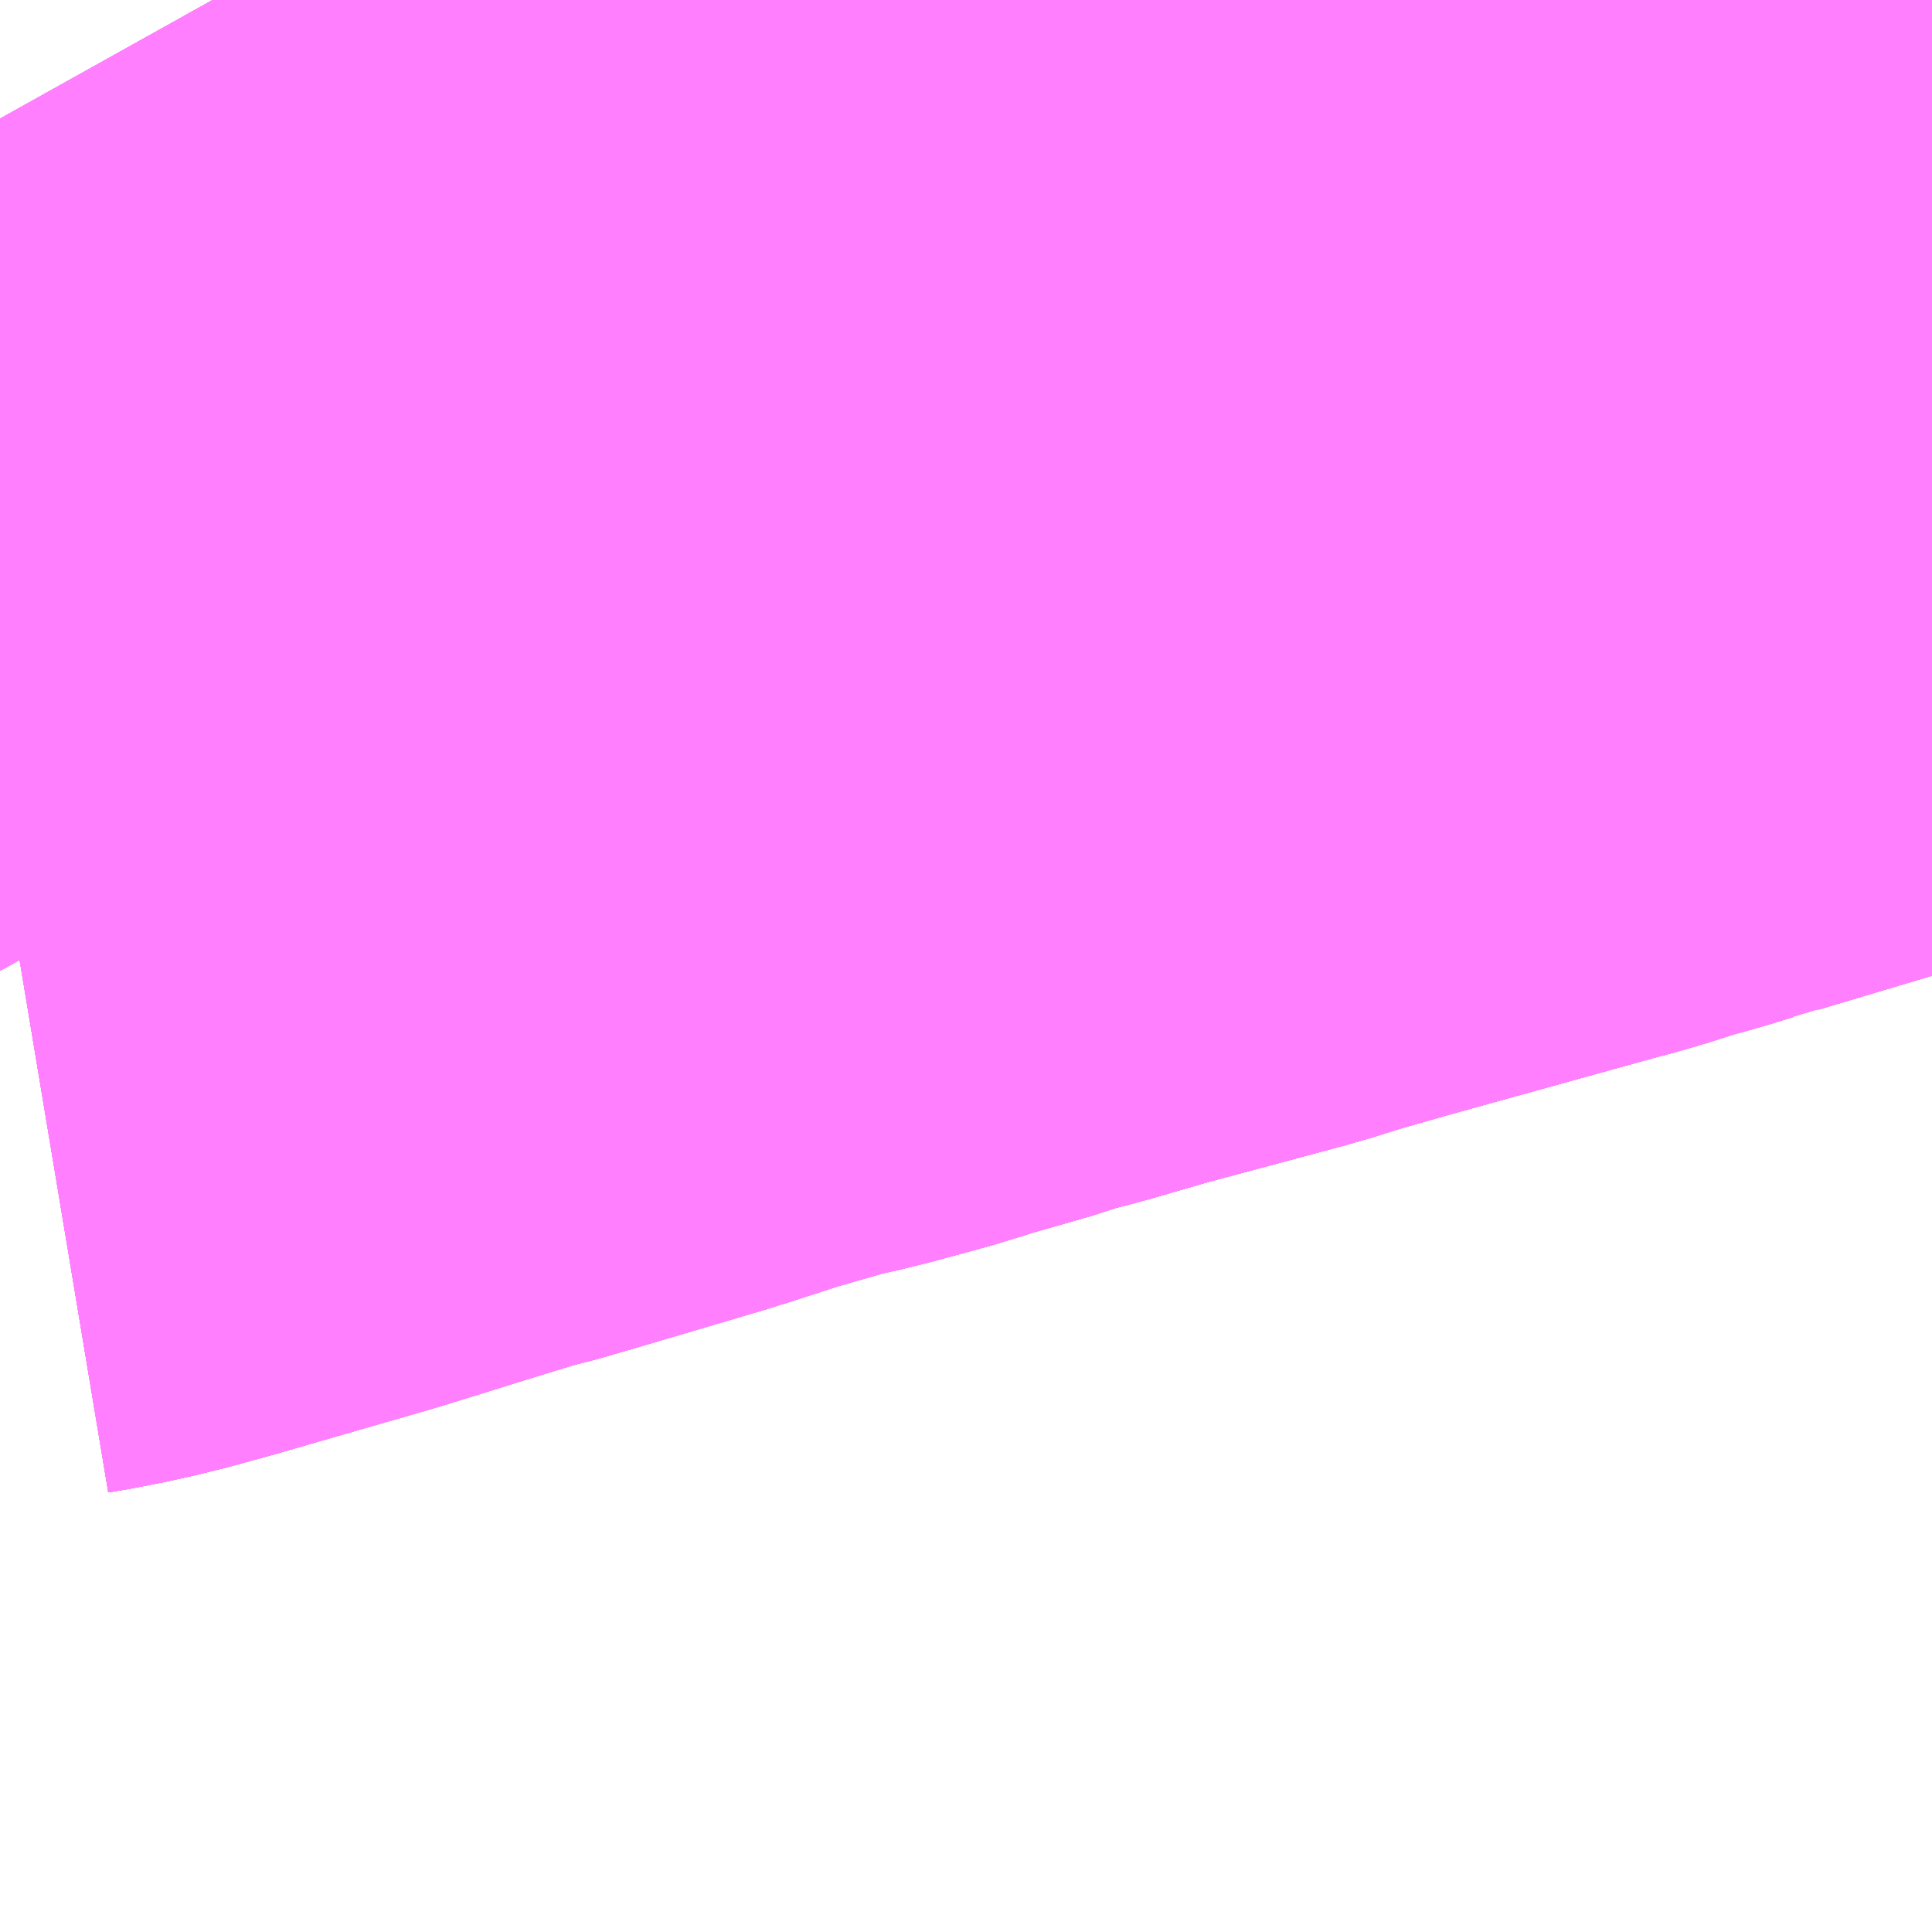 <?xml version="1.0" encoding="UTF-8"?>
<svg  xmlns="http://www.w3.org/2000/svg" xmlns:xlink="http://www.w3.org/1999/xlink" xmlns:go="http://purl.org/svgmap/profile" property="N07_001,N07_002,N07_003,N07_004,N07_005,N07_006,N07_007" viewBox="13972.412 -3577.148 1.099 1.099" go:dataArea="13972.412109375 -3577.1484375 1.0986328125 1.0986328125" >
<globalCoordinateSystem srsName="http://purl.org/crs/84" transform="matrix(100.0,0.0,0.0,-100.0,0.0,0.0)" />
<defs>
 <g id="p0" >
  <circle cx="0.0" cy="0.0" r="3" stroke="green" stroke-width="0.75" vector-effect="non-scaling-stroke" />
 </g>
</defs>
<g fill="none" fill-rule="evenodd" stroke="#FF00FF" stroke-width="0.75" opacity="0.5" vector-effect="non-scaling-stroke" stroke-linejoin="bevel" >
<path content="1,国際興業（株）,イーハトープ号,1.0,1.0,1.0," xlink:title="1" d="M13972.412,-3576.669L13972.424,-3576.671L13972.442,-3576.675L13972.464,-3576.681L13972.554,-3576.707L13972.599,-3576.721L13972.638,-3576.733L13972.647,-3576.735L13972.671,-3576.742L13972.742,-3576.763L13972.74,-3576.778L13972.725,-3576.805L13972.686,-3576.874L13972.667,-3576.907L13972.611,-3577.007L13972.578,-3577.067L13972.572,-3577.073L13972.557,-3577.105L13972.533,-3577.148"/>
<path content="1,国際興業（株）,ミッドナイトアロー南浦和・東浦和,1.0,0.0,0.0," xlink:title="1" d="M13973.511,-3576.712L13973.497,-3576.749L13973.487,-3576.776L13973.482,-3576.79L13973.459,-3576.857L13973.452,-3576.872L13973.443,-3576.899L13973.433,-3576.911L13973.429,-3576.939L13973.425,-3576.947L13973.422,-3576.959L13973.416,-3576.956L13973.413,-3576.956L13973.41,-3576.954L13973.406,-3576.953L13973.339,-3576.933L13973.331,-3576.93L13973.322,-3576.928L13973.309,-3576.924L13973.291,-3576.919L13973.269,-3576.912L13973.254,-3576.908L13973.135,-3576.875L13973.1,-3576.865L13973.081,-3576.859L13972.999,-3576.837L13972.961,-3576.826L13972.941,-3576.821L13972.93,-3576.817L13972.888,-3576.805L13972.876,-3576.801L13972.843,-3576.792L13972.816,-3576.786L13972.807,-3576.783L13972.779,-3576.775L13972.742,-3576.763L13972.74,-3576.778L13972.725,-3576.805L13972.686,-3576.874L13972.667,-3576.907L13972.611,-3577.007L13972.578,-3577.067L13972.572,-3577.073L13972.557,-3577.105L13972.533,-3577.148"/>
<path content="1,国際興業（株）,王54,36.0,30.0,28.0," xlink:title="1" d="M13973.511,-3576.712L13973.497,-3576.749L13973.487,-3576.776L13973.482,-3576.79L13973.459,-3576.857L13973.452,-3576.872L13973.443,-3576.899L13973.433,-3576.911L13973.429,-3576.939L13973.425,-3576.947L13973.422,-3576.959L13973.416,-3576.956L13973.413,-3576.956L13973.41,-3576.954L13973.406,-3576.953L13973.339,-3576.933L13973.331,-3576.93L13973.322,-3576.928L13973.309,-3576.924L13973.291,-3576.919L13973.269,-3576.912L13973.254,-3576.908L13973.135,-3576.875L13973.1,-3576.865L13973.081,-3576.859L13972.999,-3576.837L13972.961,-3576.826L13972.941,-3576.821L13972.93,-3576.817L13972.888,-3576.805L13972.876,-3576.801L13972.843,-3576.792L13972.816,-3576.786L13972.807,-3576.783L13972.779,-3576.775L13972.742,-3576.763L13972.671,-3576.742L13972.647,-3576.735L13972.638,-3576.733L13972.599,-3576.721L13972.554,-3576.707L13972.464,-3576.681L13972.442,-3576.675L13972.424,-3576.671L13972.412,-3576.669"/>
<path content="1,国際興業（株）,王54-2,9.0,9.0,7.0," xlink:title="1" d="M13973.511,-3576.712L13973.497,-3576.749L13973.487,-3576.776L13973.482,-3576.79L13973.459,-3576.857L13973.452,-3576.872L13973.443,-3576.899L13973.433,-3576.911L13973.429,-3576.939L13973.425,-3576.947L13973.422,-3576.959L13973.416,-3576.956L13973.413,-3576.956L13973.41,-3576.954L13973.406,-3576.953L13973.339,-3576.933L13973.331,-3576.93L13973.322,-3576.928L13973.309,-3576.924L13973.291,-3576.919L13973.269,-3576.912L13973.254,-3576.908L13973.135,-3576.875L13973.1,-3576.865L13973.081,-3576.859L13972.999,-3576.837L13972.961,-3576.826L13972.941,-3576.821L13972.93,-3576.817L13972.888,-3576.805L13972.876,-3576.801L13972.843,-3576.792L13972.816,-3576.786L13972.807,-3576.783L13972.779,-3576.775L13972.742,-3576.763L13972.671,-3576.742L13972.647,-3576.735L13972.638,-3576.733L13972.599,-3576.721L13972.554,-3576.707L13972.464,-3576.681L13972.442,-3576.675L13972.424,-3576.671L13972.412,-3576.669"/>
<path content="1,国際興業（株）,赤25,38.5,40.0,40.0," xlink:title="1" d="M13973.511,-3577.012L13973.498,-3577.004L13973.487,-3576.997L13973.461,-3576.98L13973.449,-3576.972L13973.437,-3576.965L13973.431,-3576.962L13973.43,-3576.962L13973.422,-3576.959L13973.416,-3576.956L13973.413,-3576.956L13973.41,-3576.954L13973.406,-3576.953L13973.339,-3576.933L13973.331,-3576.93L13973.322,-3576.928L13973.309,-3576.924L13973.291,-3576.919L13973.269,-3576.912L13973.254,-3576.908L13973.135,-3576.875L13973.1,-3576.865L13973.081,-3576.859L13972.999,-3576.837L13972.961,-3576.826L13972.941,-3576.821L13972.93,-3576.817L13972.888,-3576.805L13972.876,-3576.801L13972.843,-3576.792L13972.816,-3576.786L13972.807,-3576.783L13972.779,-3576.775L13972.742,-3576.763L13972.74,-3576.778L13972.725,-3576.805L13972.686,-3576.874L13972.667,-3576.907L13972.611,-3577.007L13972.578,-3577.067L13972.572,-3577.073L13972.557,-3577.105L13972.533,-3577.148"/>
<path content="1,国際興業（株）,赤25-2,16.0,16.0,16.0," xlink:title="1" d="M13972.533,-3577.148L13972.557,-3577.105L13972.572,-3577.073L13972.578,-3577.067L13972.611,-3577.007L13972.667,-3576.907L13972.686,-3576.874L13972.725,-3576.805L13972.74,-3576.778L13972.742,-3576.763L13972.779,-3576.775L13972.807,-3576.783L13972.816,-3576.786L13972.843,-3576.792L13972.876,-3576.801L13972.888,-3576.805L13972.93,-3576.817L13972.941,-3576.821L13972.961,-3576.826L13972.999,-3576.837L13973.081,-3576.859L13973.1,-3576.865L13973.135,-3576.875L13973.254,-3576.908L13973.269,-3576.912L13973.291,-3576.919L13973.309,-3576.924L13973.322,-3576.928L13973.331,-3576.93L13973.339,-3576.933L13973.406,-3576.953L13973.41,-3576.954L13973.413,-3576.956L13973.416,-3576.956L13973.422,-3576.959L13973.43,-3576.962L13973.431,-3576.962L13973.437,-3576.965L13973.449,-3576.972L13973.461,-3576.98L13973.487,-3576.997L13973.498,-3577.004L13973.511,-3577.012"/>
<path content="1,国際興業（株）,赤25-3,13.0,9.0,9.0," xlink:title="1" d="M13973.511,-3577.012L13973.498,-3577.004L13973.487,-3576.997L13973.461,-3576.98L13973.449,-3576.972L13973.437,-3576.965L13973.431,-3576.962L13973.43,-3576.962L13973.422,-3576.959L13973.416,-3576.956L13973.413,-3576.956L13973.41,-3576.954L13973.406,-3576.953L13973.339,-3576.933L13973.331,-3576.93L13973.322,-3576.928L13973.309,-3576.924L13973.291,-3576.919L13973.269,-3576.912L13973.254,-3576.908L13973.135,-3576.875L13973.1,-3576.865L13973.081,-3576.859L13972.999,-3576.837L13972.961,-3576.826L13972.941,-3576.821L13972.93,-3576.817L13972.888,-3576.805L13972.876,-3576.801L13972.843,-3576.792L13972.816,-3576.786L13972.807,-3576.783L13972.779,-3576.775L13972.742,-3576.763L13972.74,-3576.778L13972.725,-3576.805L13972.686,-3576.874L13972.667,-3576.907L13972.611,-3577.007L13972.578,-3577.067L13972.572,-3577.073L13972.557,-3577.105L13972.533,-3577.148"/>
<path content="1,国際興業（株）,赤26,53.0,48.0,44.0," xlink:title="1" d="M13972.533,-3577.148L13972.557,-3577.105L13972.572,-3577.073L13972.578,-3577.067L13972.611,-3577.007L13972.667,-3576.907L13972.686,-3576.874L13972.725,-3576.805L13972.74,-3576.778L13972.742,-3576.763L13972.779,-3576.775L13972.807,-3576.783L13972.816,-3576.786L13972.843,-3576.792L13972.876,-3576.801L13972.888,-3576.805L13972.93,-3576.817L13972.941,-3576.821L13972.961,-3576.826L13972.999,-3576.837L13973.081,-3576.859L13973.1,-3576.865L13973.135,-3576.875L13973.254,-3576.908L13973.269,-3576.912L13973.291,-3576.919L13973.309,-3576.924L13973.322,-3576.928L13973.331,-3576.93L13973.339,-3576.933L13973.406,-3576.953L13973.41,-3576.954L13973.413,-3576.956L13973.416,-3576.956L13973.422,-3576.959L13973.43,-3576.962L13973.431,-3576.962L13973.437,-3576.965L13973.449,-3576.972L13973.461,-3576.98L13973.487,-3576.997L13973.498,-3577.004L13973.511,-3577.012"/>
<path content="1,国際興業（株）,赤26-2,1.0,1.0,0.0," xlink:title="1" d="M13972.533,-3577.148L13972.557,-3577.105L13972.572,-3577.073L13972.578,-3577.067L13972.611,-3577.007L13972.667,-3576.907L13972.686,-3576.874L13972.725,-3576.805L13972.74,-3576.778L13972.742,-3576.763L13972.779,-3576.775L13972.807,-3576.783L13972.816,-3576.786L13972.843,-3576.792L13972.876,-3576.801L13972.888,-3576.805L13972.93,-3576.817L13972.941,-3576.821L13972.961,-3576.826L13972.999,-3576.837L13973.081,-3576.859L13973.1,-3576.865L13973.135,-3576.875L13973.254,-3576.908L13973.269,-3576.912L13973.291,-3576.919L13973.309,-3576.924L13973.322,-3576.928L13973.331,-3576.93L13973.339,-3576.933L13973.406,-3576.953L13973.41,-3576.954L13973.413,-3576.956L13973.416,-3576.956L13973.422,-3576.959L13973.43,-3576.962L13973.431,-3576.962L13973.437,-3576.965L13973.449,-3576.972L13973.461,-3576.98L13973.487,-3576.997L13973.498,-3577.004L13973.511,-3577.012"/>
<path content="1,国際興業（株）,赤27,57.0,47.0,46.0," xlink:title="1" d="M13973.511,-3577.012L13973.498,-3577.004L13973.487,-3576.997L13973.461,-3576.98L13973.449,-3576.972L13973.437,-3576.965L13973.431,-3576.962L13973.43,-3576.962L13973.422,-3576.959L13973.416,-3576.956L13973.413,-3576.956L13973.41,-3576.954L13973.406,-3576.953L13973.339,-3576.933L13973.331,-3576.93L13973.322,-3576.928L13973.309,-3576.924L13973.291,-3576.919L13973.269,-3576.912L13973.254,-3576.908L13973.135,-3576.875L13973.1,-3576.865L13973.081,-3576.859L13972.999,-3576.837L13972.961,-3576.826L13972.941,-3576.821L13972.93,-3576.817L13972.888,-3576.805L13972.876,-3576.801L13972.843,-3576.792L13972.816,-3576.786L13972.807,-3576.783L13972.779,-3576.775L13972.742,-3576.763L13972.74,-3576.778L13972.725,-3576.805L13972.686,-3576.874L13972.667,-3576.907L13972.611,-3577.007L13972.578,-3577.067L13972.572,-3577.073L13972.557,-3577.105L13972.533,-3577.148"/>
<path content="1,国際興業（株）,赤27-2,3.0,2.0,1.0," xlink:title="1" d="M13972.412,-3576.669L13972.424,-3576.671L13972.442,-3576.675L13972.464,-3576.681L13972.554,-3576.707L13972.599,-3576.721L13972.638,-3576.733L13972.647,-3576.735L13972.671,-3576.742L13972.742,-3576.763L13972.779,-3576.775L13972.807,-3576.783L13972.816,-3576.786L13972.843,-3576.792L13972.876,-3576.801L13972.888,-3576.805L13972.93,-3576.817L13972.941,-3576.821L13972.961,-3576.826L13972.999,-3576.837L13973.081,-3576.859L13973.1,-3576.865L13973.135,-3576.875L13973.254,-3576.908L13973.269,-3576.912L13973.291,-3576.919L13973.309,-3576.924L13973.322,-3576.928L13973.331,-3576.93L13973.339,-3576.933L13973.406,-3576.953L13973.41,-3576.954L13973.413,-3576.956L13973.416,-3576.956L13973.422,-3576.959L13973.43,-3576.962L13973.431,-3576.962L13973.437,-3576.965L13973.449,-3576.972L13973.461,-3576.98L13973.487,-3576.997L13973.498,-3577.004L13973.511,-3577.012"/>
<path content="1,国際興業（株）,赤31,30.5,26.5,26.5," xlink:title="1" d="M13972.533,-3577.148L13972.557,-3577.105L13972.572,-3577.073L13972.578,-3577.067L13972.611,-3577.007L13972.667,-3576.907L13972.686,-3576.874L13972.725,-3576.805L13972.74,-3576.778L13972.742,-3576.763L13972.671,-3576.742L13972.647,-3576.735L13972.638,-3576.733L13972.599,-3576.721L13972.554,-3576.707L13972.464,-3576.681L13972.442,-3576.675L13972.424,-3576.671L13972.412,-3576.669"/>
<path content="1,国際興業（株）,赤95,16.0,21.0,17.0," xlink:title="1" d="M13972.412,-3576.669L13972.424,-3576.671L13972.442,-3576.675L13972.464,-3576.681L13972.554,-3576.707L13972.599,-3576.721L13972.638,-3576.733L13972.647,-3576.735L13972.671,-3576.742L13972.742,-3576.763L13972.74,-3576.778L13972.725,-3576.805L13972.686,-3576.874L13972.667,-3576.907L13972.611,-3577.007L13972.578,-3577.067L13972.572,-3577.073L13972.557,-3577.105L13972.533,-3577.148"/>
<path content="1,岩手県交通（株）,イーハトーブ号,1.0,1.0,1.0," xlink:title="1" d="M13972.412,-3576.669L13972.424,-3576.671L13972.442,-3576.675L13972.464,-3576.681L13972.554,-3576.707L13972.599,-3576.721L13972.638,-3576.733L13972.647,-3576.735L13972.671,-3576.742L13972.742,-3576.763L13972.74,-3576.778L13972.725,-3576.805L13972.686,-3576.874L13972.667,-3576.907L13972.611,-3577.007L13972.578,-3577.067L13972.572,-3577.073L13972.557,-3577.105L13972.533,-3577.148"/>
<path content="1,東武バスセントラル（株）,王30,2.0,2.0,2.0," xlink:title="1" d="M13973.511,-3576.712L13973.497,-3576.749L13973.487,-3576.776L13973.482,-3576.79L13973.459,-3576.857L13973.452,-3576.872L13973.443,-3576.899L13973.433,-3576.911L13973.429,-3576.939L13973.425,-3576.947L13973.422,-3576.959L13973.43,-3576.962L13973.431,-3576.962L13973.437,-3576.965L13973.449,-3576.972L13973.461,-3576.98L13973.487,-3576.997L13973.498,-3577.004L13973.511,-3577.012"/>
<path content="1,関東バス（株）,赤31,31.0,25.0,25.0," xlink:title="1" d="M13972.412,-3576.669L13972.424,-3576.671L13972.442,-3576.675L13972.464,-3576.681L13972.554,-3576.707L13972.599,-3576.721L13972.638,-3576.733L13972.647,-3576.735L13972.671,-3576.742L13972.742,-3576.763L13972.74,-3576.778L13972.725,-3576.805L13972.686,-3576.874L13972.667,-3576.907L13972.611,-3577.007L13972.578,-3577.067L13972.572,-3577.073L13972.557,-3577.105L13972.533,-3577.148"/>
<path content="2,都営バス,王49,43.0,24.0,28.0," xlink:title="2" d="M13973.511,-3576.712L13973.497,-3576.749L13973.487,-3576.776L13973.482,-3576.79L13973.459,-3576.857L13973.452,-3576.872L13973.443,-3576.899L13973.433,-3576.911L13973.429,-3576.939L13973.425,-3576.947L13973.422,-3576.959L13973.422,-3576.959L13973.43,-3576.962L13973.431,-3576.962L13973.437,-3576.965L13973.449,-3576.972L13973.461,-3576.98L13973.487,-3576.997L13973.498,-3577.004L13973.511,-3577.012"/>
<path content="2,都営バス,王49折返,23.0,24.0,18.0," xlink:title="2" d="M13973.511,-3577.012L13973.498,-3577.004L13973.487,-3576.997L13973.461,-3576.98L13973.449,-3576.972L13973.437,-3576.965L13973.431,-3576.962L13973.43,-3576.962L13973.422,-3576.959L13973.422,-3576.959L13973.425,-3576.947L13973.429,-3576.939L13973.433,-3576.911L13973.443,-3576.899L13973.452,-3576.872L13973.459,-3576.857L13973.482,-3576.79L13973.487,-3576.776L13973.497,-3576.749L13973.511,-3576.712"/>
<path content="2,都営バス,王57,68.0,58.0,61.0," xlink:title="2" d="M13973.511,-3576.712L13973.497,-3576.749L13973.487,-3576.776L13973.482,-3576.79L13973.459,-3576.857L13973.452,-3576.872L13973.443,-3576.899L13973.433,-3576.911L13973.429,-3576.939L13973.425,-3576.947L13973.422,-3576.959L13973.422,-3576.959L13973.417,-3576.975L13973.39,-3577.046L13973.381,-3577.069L13973.35,-3577.148"/>
<path content="2,都営バス,王78,39.0,35.0,34.0," xlink:title="2" d="M13972.412,-3576.669L13972.424,-3576.671L13972.442,-3576.675L13972.464,-3576.681L13972.554,-3576.707L13972.599,-3576.721L13972.638,-3576.733L13972.647,-3576.735L13972.671,-3576.742L13972.742,-3576.763L13972.779,-3576.775L13972.807,-3576.783L13972.816,-3576.786L13972.843,-3576.792L13972.876,-3576.801L13972.888,-3576.805L13972.93,-3576.817L13972.941,-3576.821L13972.961,-3576.826L13972.999,-3576.837L13973.081,-3576.859L13973.1,-3576.865L13973.135,-3576.875L13973.254,-3576.908L13973.269,-3576.912L13973.291,-3576.919L13973.309,-3576.924L13973.322,-3576.928L13973.331,-3576.93L13973.339,-3576.933L13973.406,-3576.953L13973.41,-3576.954L13973.413,-3576.956L13973.416,-3576.956L13973.422,-3576.959L13973.425,-3576.947L13973.429,-3576.939L13973.433,-3576.911L13973.443,-3576.899L13973.452,-3576.872L13973.459,-3576.857L13973.482,-3576.79L13973.487,-3576.776L13973.497,-3576.749L13973.511,-3576.712"/>
</g>
</svg>
